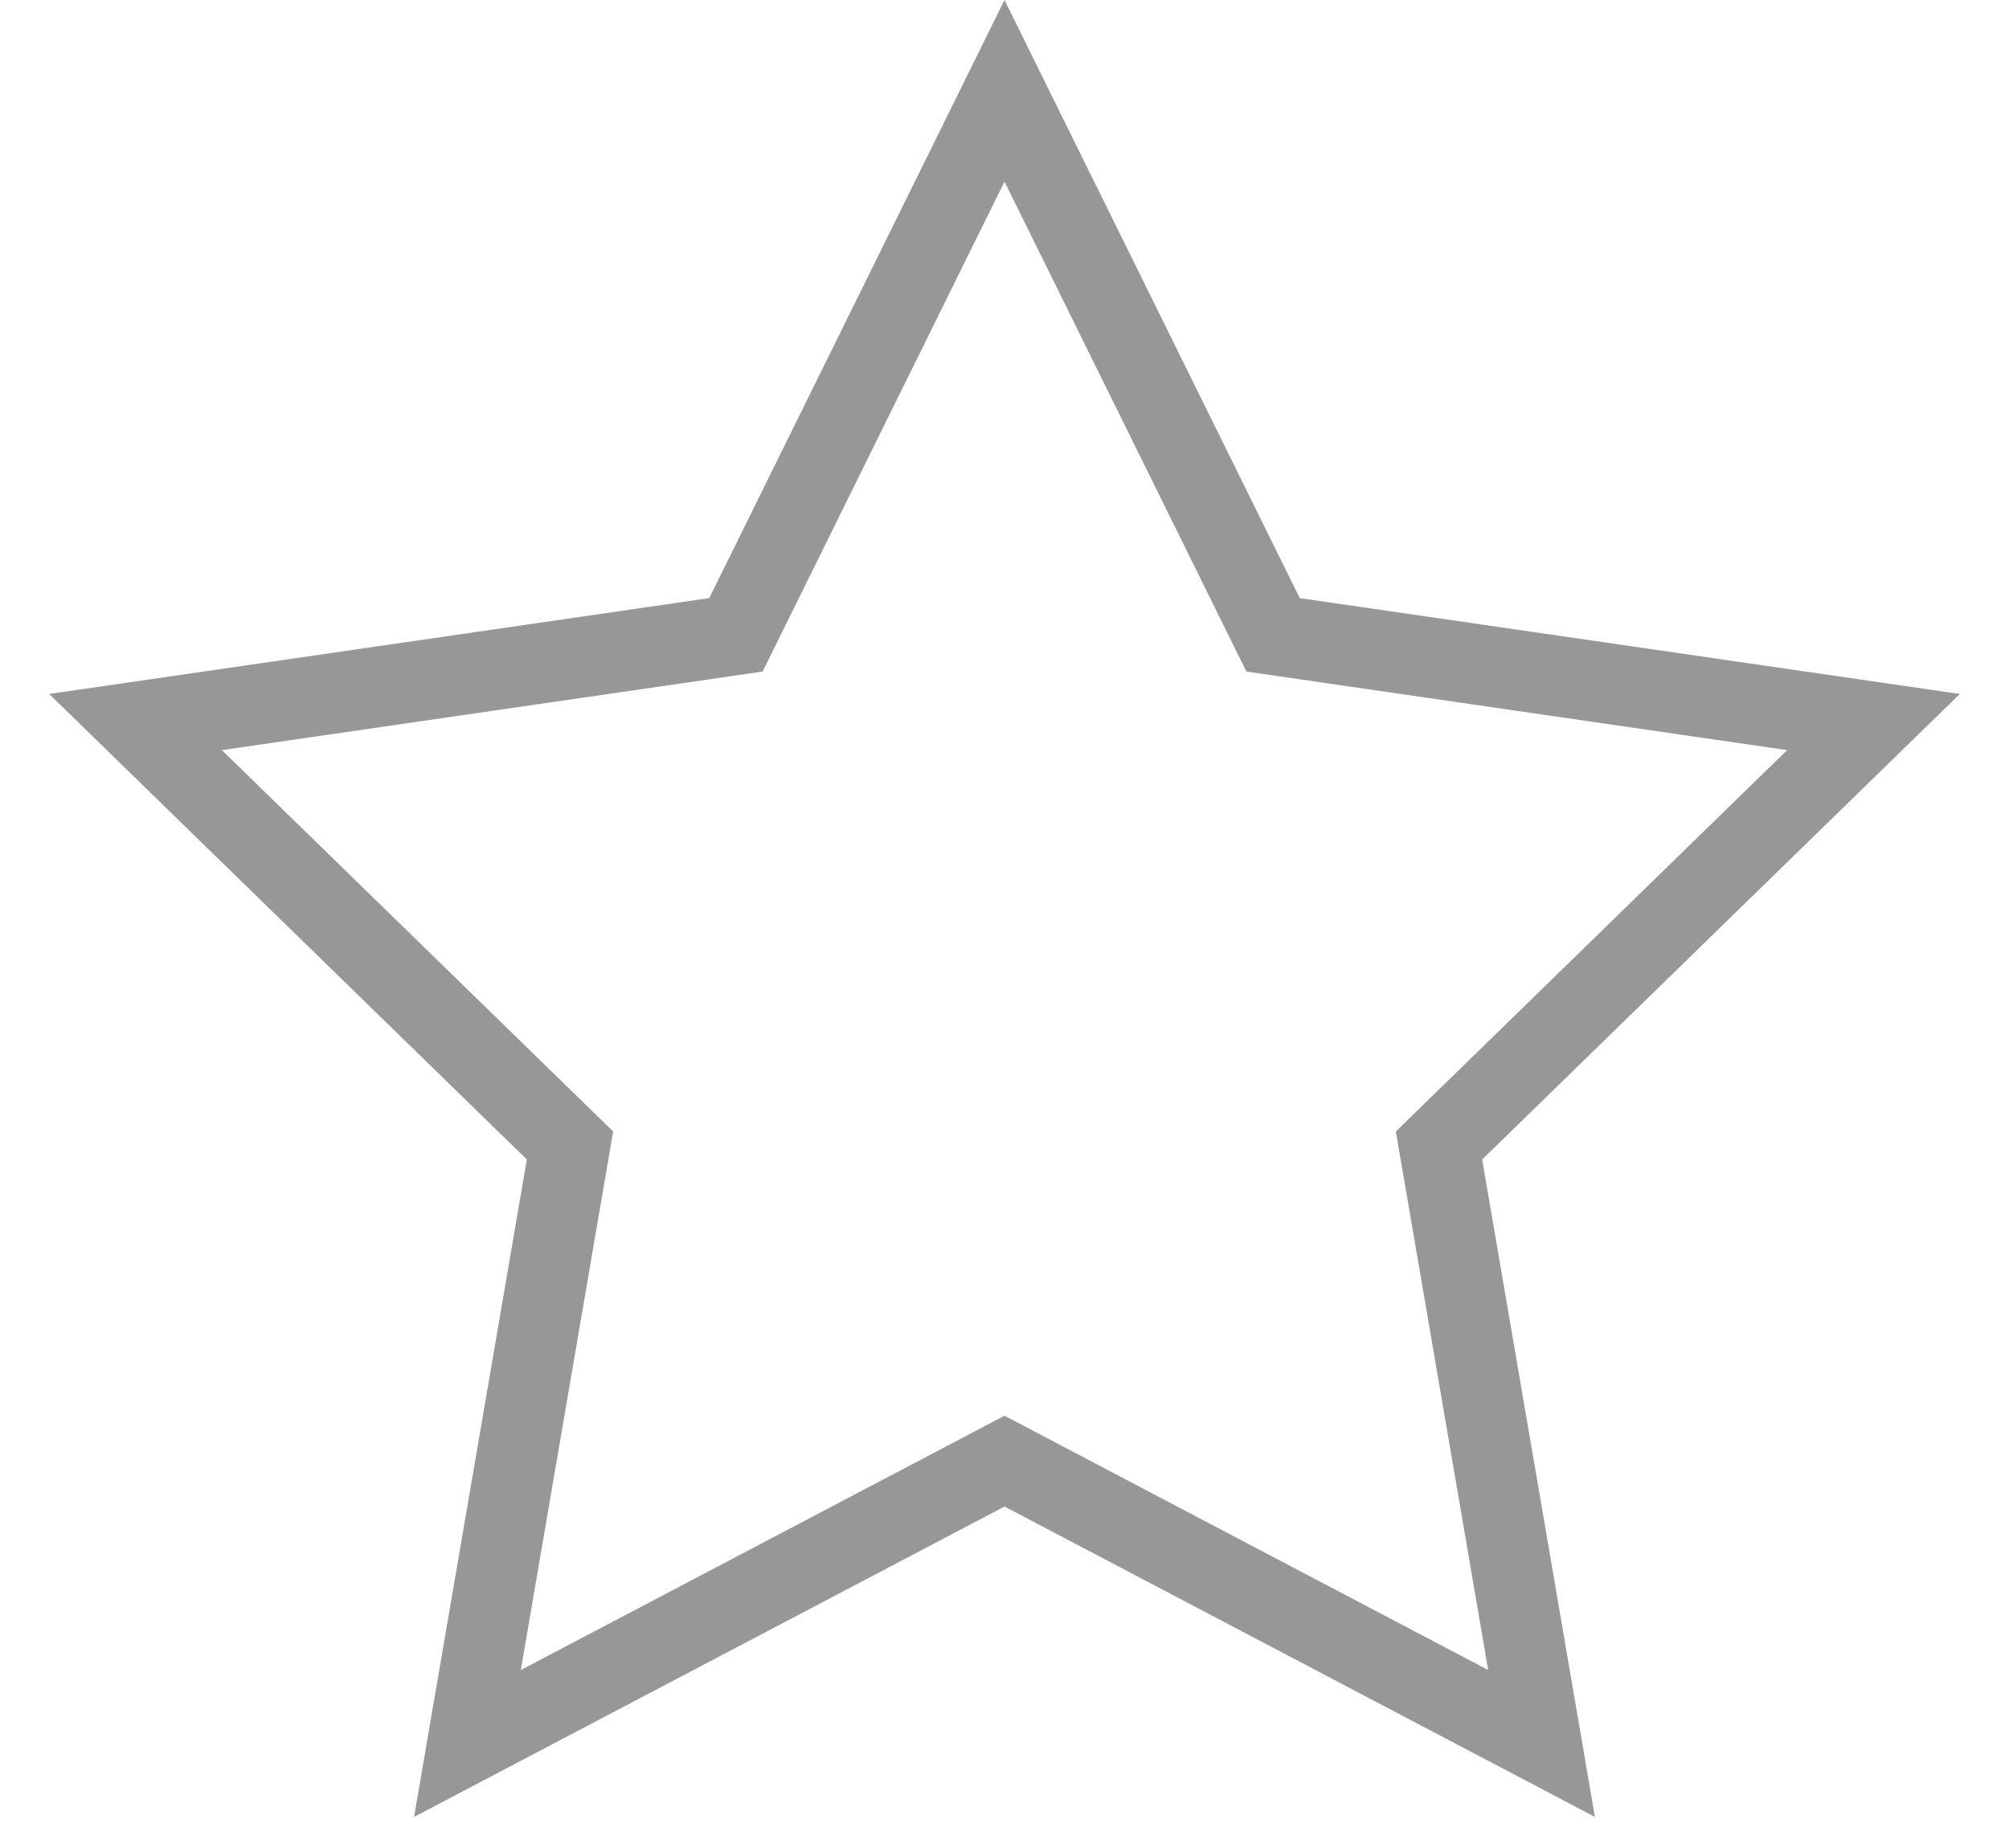 <svg viewBox="0 0 25 23" xmlns="http://www.w3.org/2000/svg">
<path fill-rule="evenodd" clip-rule="evenodd" d="M12.5 17.62L18.519 20.785L17.37 14.082L22.239 9.336L15.51 8.358L12.5 2.26L9.49 8.358L2.761 9.336L7.63 14.082L6.481 20.785L12.5 17.62ZM5.153 22.613L6.556 14.431L0.612 8.637L8.826 7.444L12.5 0L16.174 7.444L24.388 8.637L18.444 14.431L19.847 22.613L12.5 18.75L5.153 22.613Z" fill="#979797"/>
</svg>
